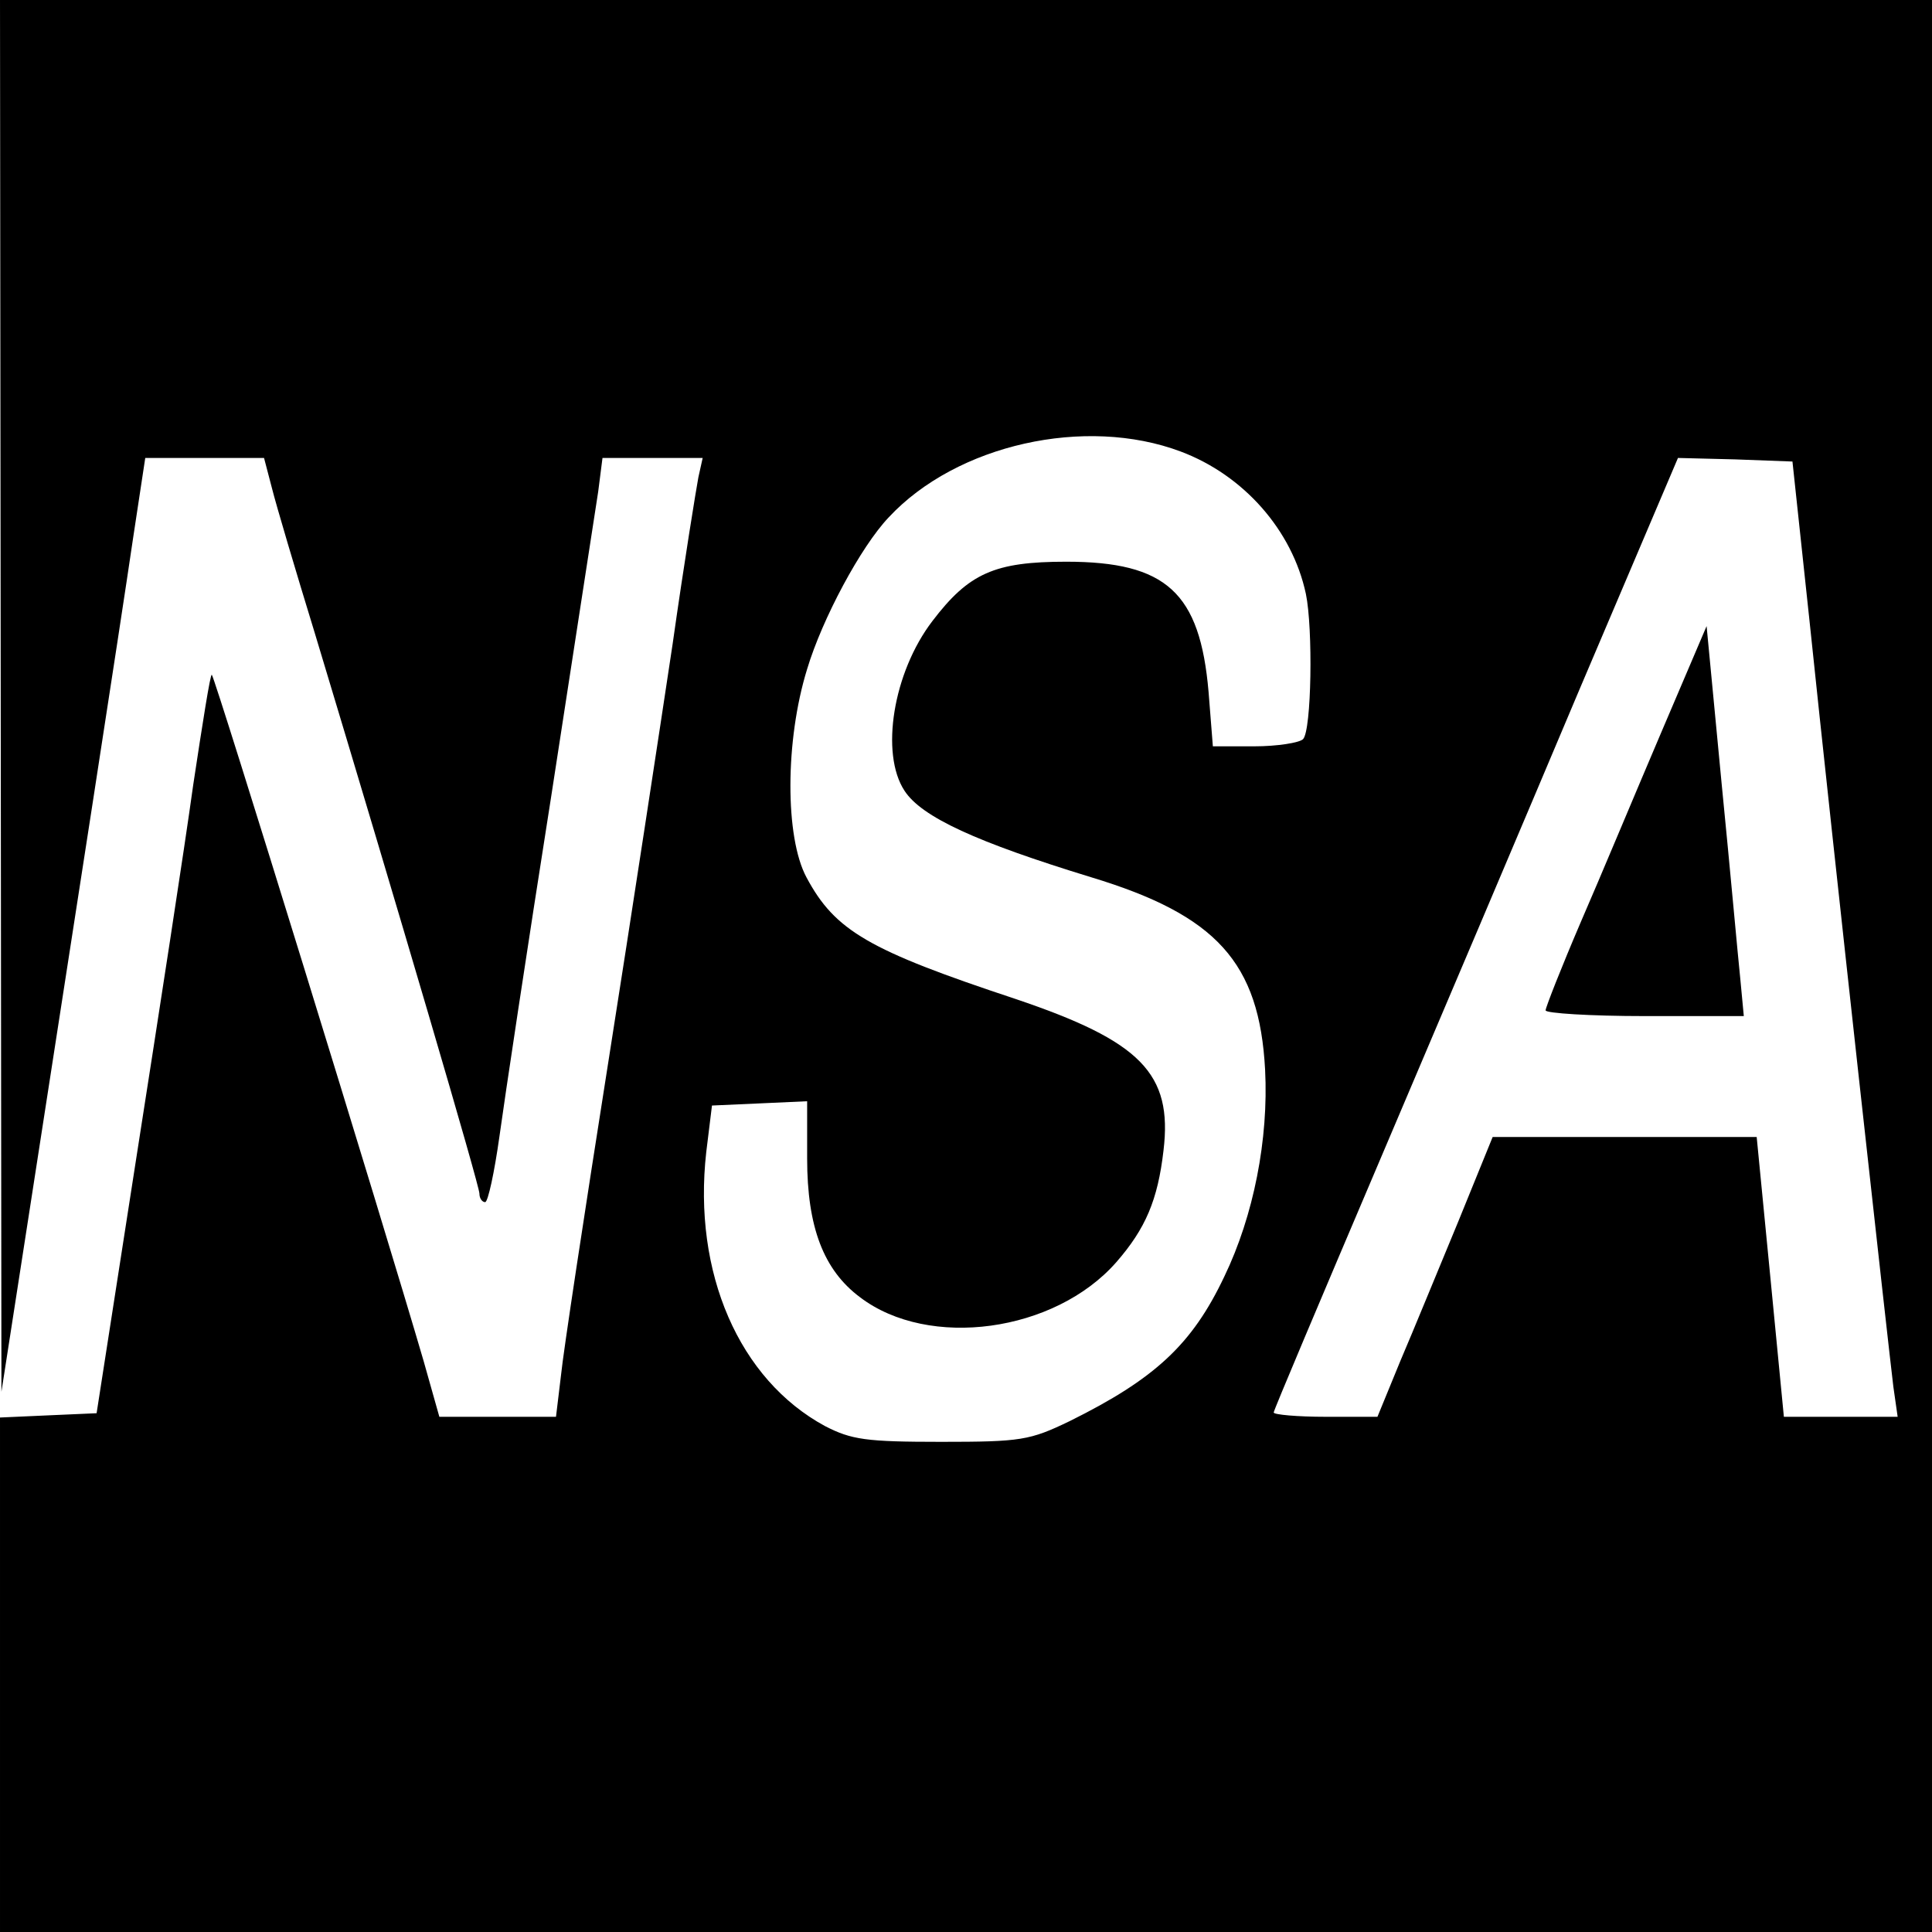 <?xml version="1.0" standalone="no"?>
<!DOCTYPE svg PUBLIC "-//W3C//DTD SVG 20010904//EN"
 "http://www.w3.org/TR/2001/REC-SVG-20010904/DTD/svg10.dtd">
<svg version="1.0" xmlns="http://www.w3.org/2000/svg"
 width="270pt" height="270pt" viewBox="0 0 270 270"
 preserveAspectRatio="xMidYMid meet">
<g transform="translate(0,270) scale(0.1,-0.1)"
fill="#000000" stroke="none">
<path d="M1 1728 l1 -973 38 245 c60 387 128 825 146 948 l17 112 83 0 83 0
11 -42 c6 -24 33 -115 60 -203 118 -391 230 -772 230 -783 0 -7 4 -12 8 -12 4
0 13 42 20 92 7 51 39 264 72 473 32 209 62 401 66 428 l6 47 70 0 70 0 -6
-27 c-3 -16 -20 -120 -36 -233 -17 -113 -57 -376 -90 -585 -33 -209 -63 -406
-66 -437 l-7 -58 -81 0 -82 0 -22 78 c-56 192 -291 954 -296 959 -2 2 -13 -68
-26 -154 -12 -87 -48 -320 -79 -518 l-56 -360 -68 -3 -67 -3 0 -359 0 -360
1350 0 1350 0 0 1350 0 1350 -1350 0 -1350 0 1 -972z m1649 341 c88 -33 156
-110 175 -199 10 -48 8 -191 -4 -203 -5 -5 -36 -10 -68 -10 l-58 0 -6 76 c-12
139 -59 182 -199 182 -100 0 -136 -16 -187 -83 -55 -72 -73 -185 -39 -237 24
-37 101 -72 261 -121 175 -53 235 -119 243 -269 5 -97 -16 -204 -57 -289 -45
-95 -97 -143 -216 -202 -56 -27 -68 -29 -180 -29 -105 0 -125 3 -162 22 -120
65 -185 214 -166 383 l8 65 67 3 66 3 0 -80 c0 -96 23 -156 74 -194 96 -73
272 -49 358 49 41 47 58 87 66 156 13 108 -32 153 -207 212 -205 68 -252 95
-292 170 -30 56 -30 191 1 291 21 70 75 171 114 212 95 102 275 142 408 92z
m878 -229 c35 -336 112 -1030 118 -1078 l6 -42 -79 0 -80 0 -19 196 -19 195
-184 0 -185 0 -48 -118 c-27 -65 -63 -153 -81 -195 l-32 -78 -72 0 c-40 0 -73
3 -73 6 0 3 66 159 146 347 80 188 207 487 282 665 l137 322 80 -2 80 -3 23
-215z"/>
<path d="M2321 1675 c-35 -82 -85 -202 -112 -264 -27 -63 -49 -119 -49 -123 0
-4 62 -8 139 -8 l138 0 -5 53 c-3 28 -14 151 -26 272 l-21 220 -64 -150z"/>
</g>
</svg>
